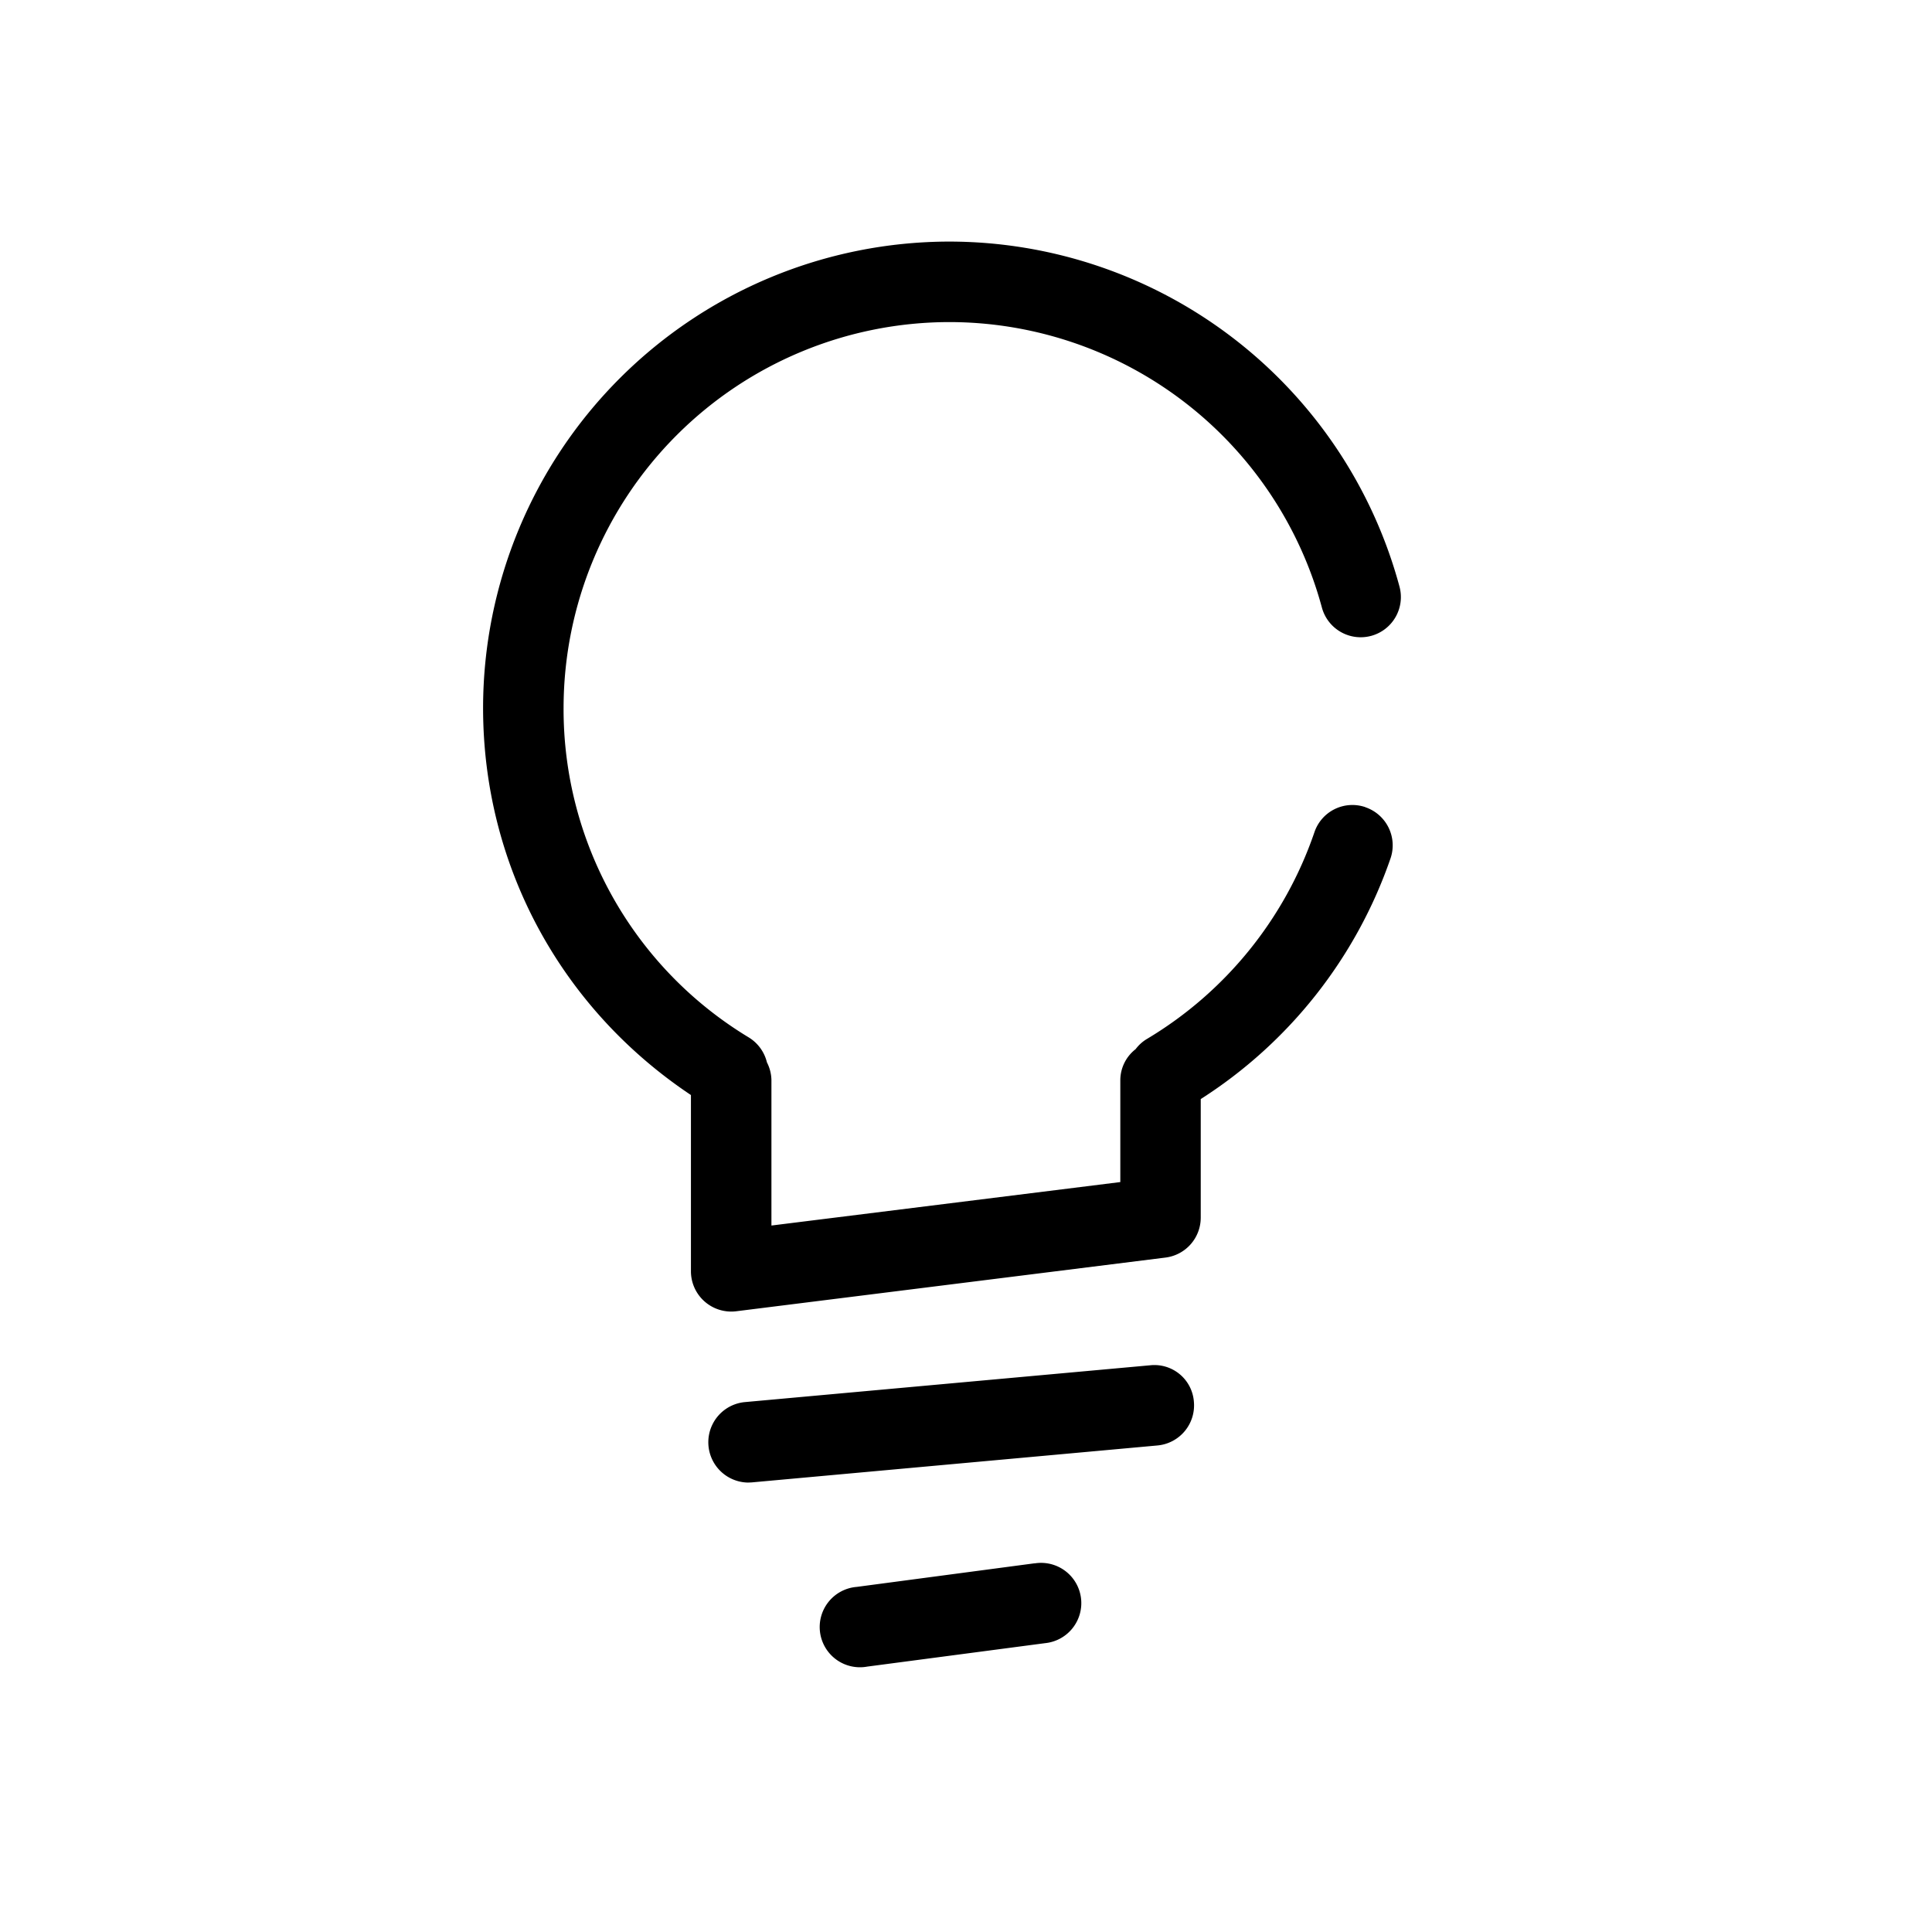 <?xml version="1.0" standalone="no"?><!DOCTYPE svg PUBLIC "-//W3C//DTD SVG 1.1//EN" "http://www.w3.org/Graphics/SVG/1.1/DTD/svg11.dtd"><svg t="1564380628917" class="icon" viewBox="0 0 1024 1024" version="1.1" xmlns="http://www.w3.org/2000/svg" p-id="3710" xmlns:xlink="http://www.w3.org/1999/xlink" width="200" height="200"><defs><style type="text/css"></style></defs><path d="M723.712 427.819a21.248 21.248 0 0 0-27.051 13.312 204.8 204.8 0 0 1-88.96 109.653 20.907 20.907 0 0 0-5.803 5.291 20.907 20.907 0 0 0-8.107 16.384v54.059l-184.917 23.04V572.501a21.291 21.291 0 0 0-2.389-9.429 21.376 21.376 0 0 0-9.643-13.227 203.179 203.179 0 0 1-98.133-174.677 204.672 204.672 0 0 1 204.373-204.459 204.715 204.715 0 0 1 197.547 151.296 21.291 21.291 0 1 0 41.131-11.093A247.339 247.339 0 0 0 503.083 128.043a247.381 247.381 0 0 0-247.04 247.125c0 83.413 41.131 159.147 110.165 205.227v93.44a21.376 21.376 0 0 0 23.979 21.163l227.541-28.459a21.333 21.333 0 0 0 18.688-21.163v-62.848a247.04 247.04 0 0 0 100.608-127.616 21.333 21.333 0 0 0-13.312-27.051" p-id="3711"></path><path d="M609.621 723.627l-215.125 19.541a21.376 21.376 0 0 0 1.92 42.624l1.963-0.085 215.125-19.584a21.333 21.333 0 0 0 19.285-23.168 20.992 20.992 0 0 0-23.168-19.328M548.309 828.587l-94.208 12.501a21.333 21.333 0 1 0 5.589 42.24l94.208-12.416a21.333 21.333 0 1 0-5.547-42.283" p-id="3712"></path></svg>